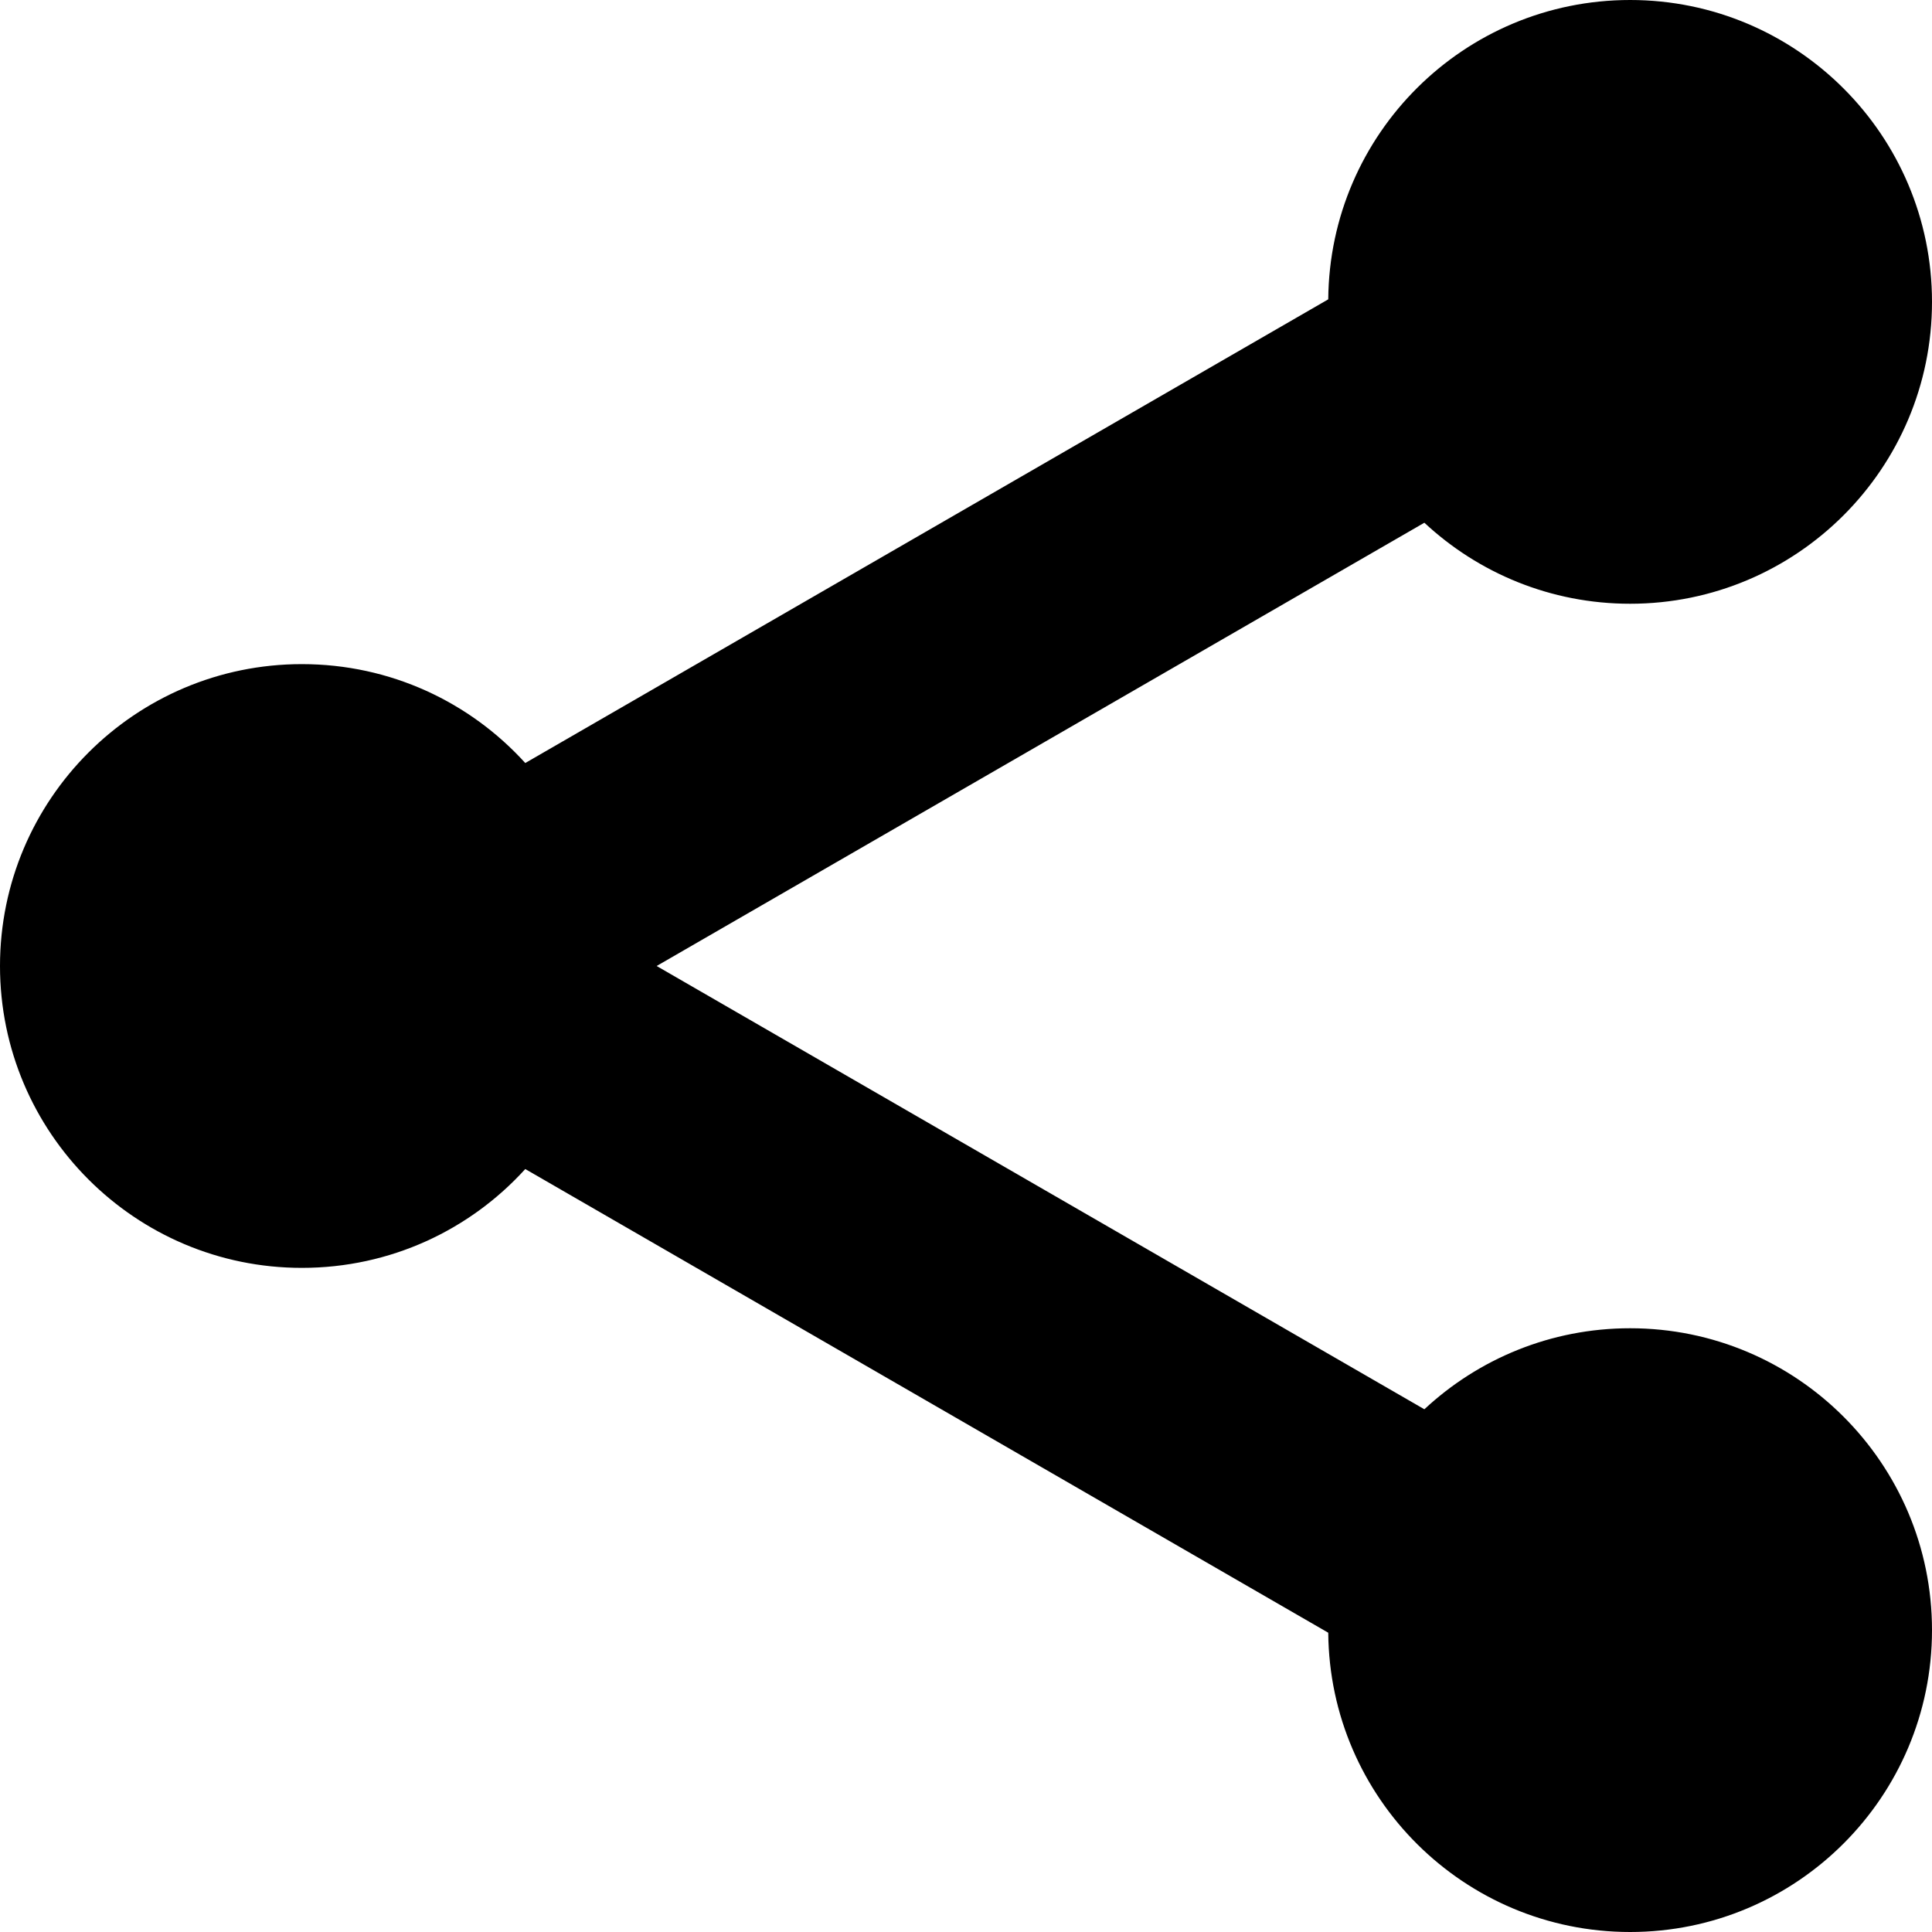 <svg id="default-global" width="32" height="32" viewBox="0 0 32 32" xmlns="http://www.w3.org/2000/svg"><path fill="currentColor" d="M10.876 16l12.716-7.342C24.485 9.49 25.682 10 27 10c2.76 0 5-2.24 5-5s-2.24-5-5-5c-2.748 0-4.978 2.216-5 4.958l-13.3 7.68C7.786 11.63 6.467 11 5 11c-2.76 0-5 2.24-5 5s2.24 5 5 5c1.467 0 2.786-.63 3.7-1.637l13.3 7.68c.022 2.74 2.252 4.957 5 4.957 2.76 0 5-2.24 5-5s-2.24-5-5-5c-1.317 0-2.515.51-3.408 1.342L10.876 16z"/><rect fill="none" x="0" y="0" width="32" height="32"></rect></svg>